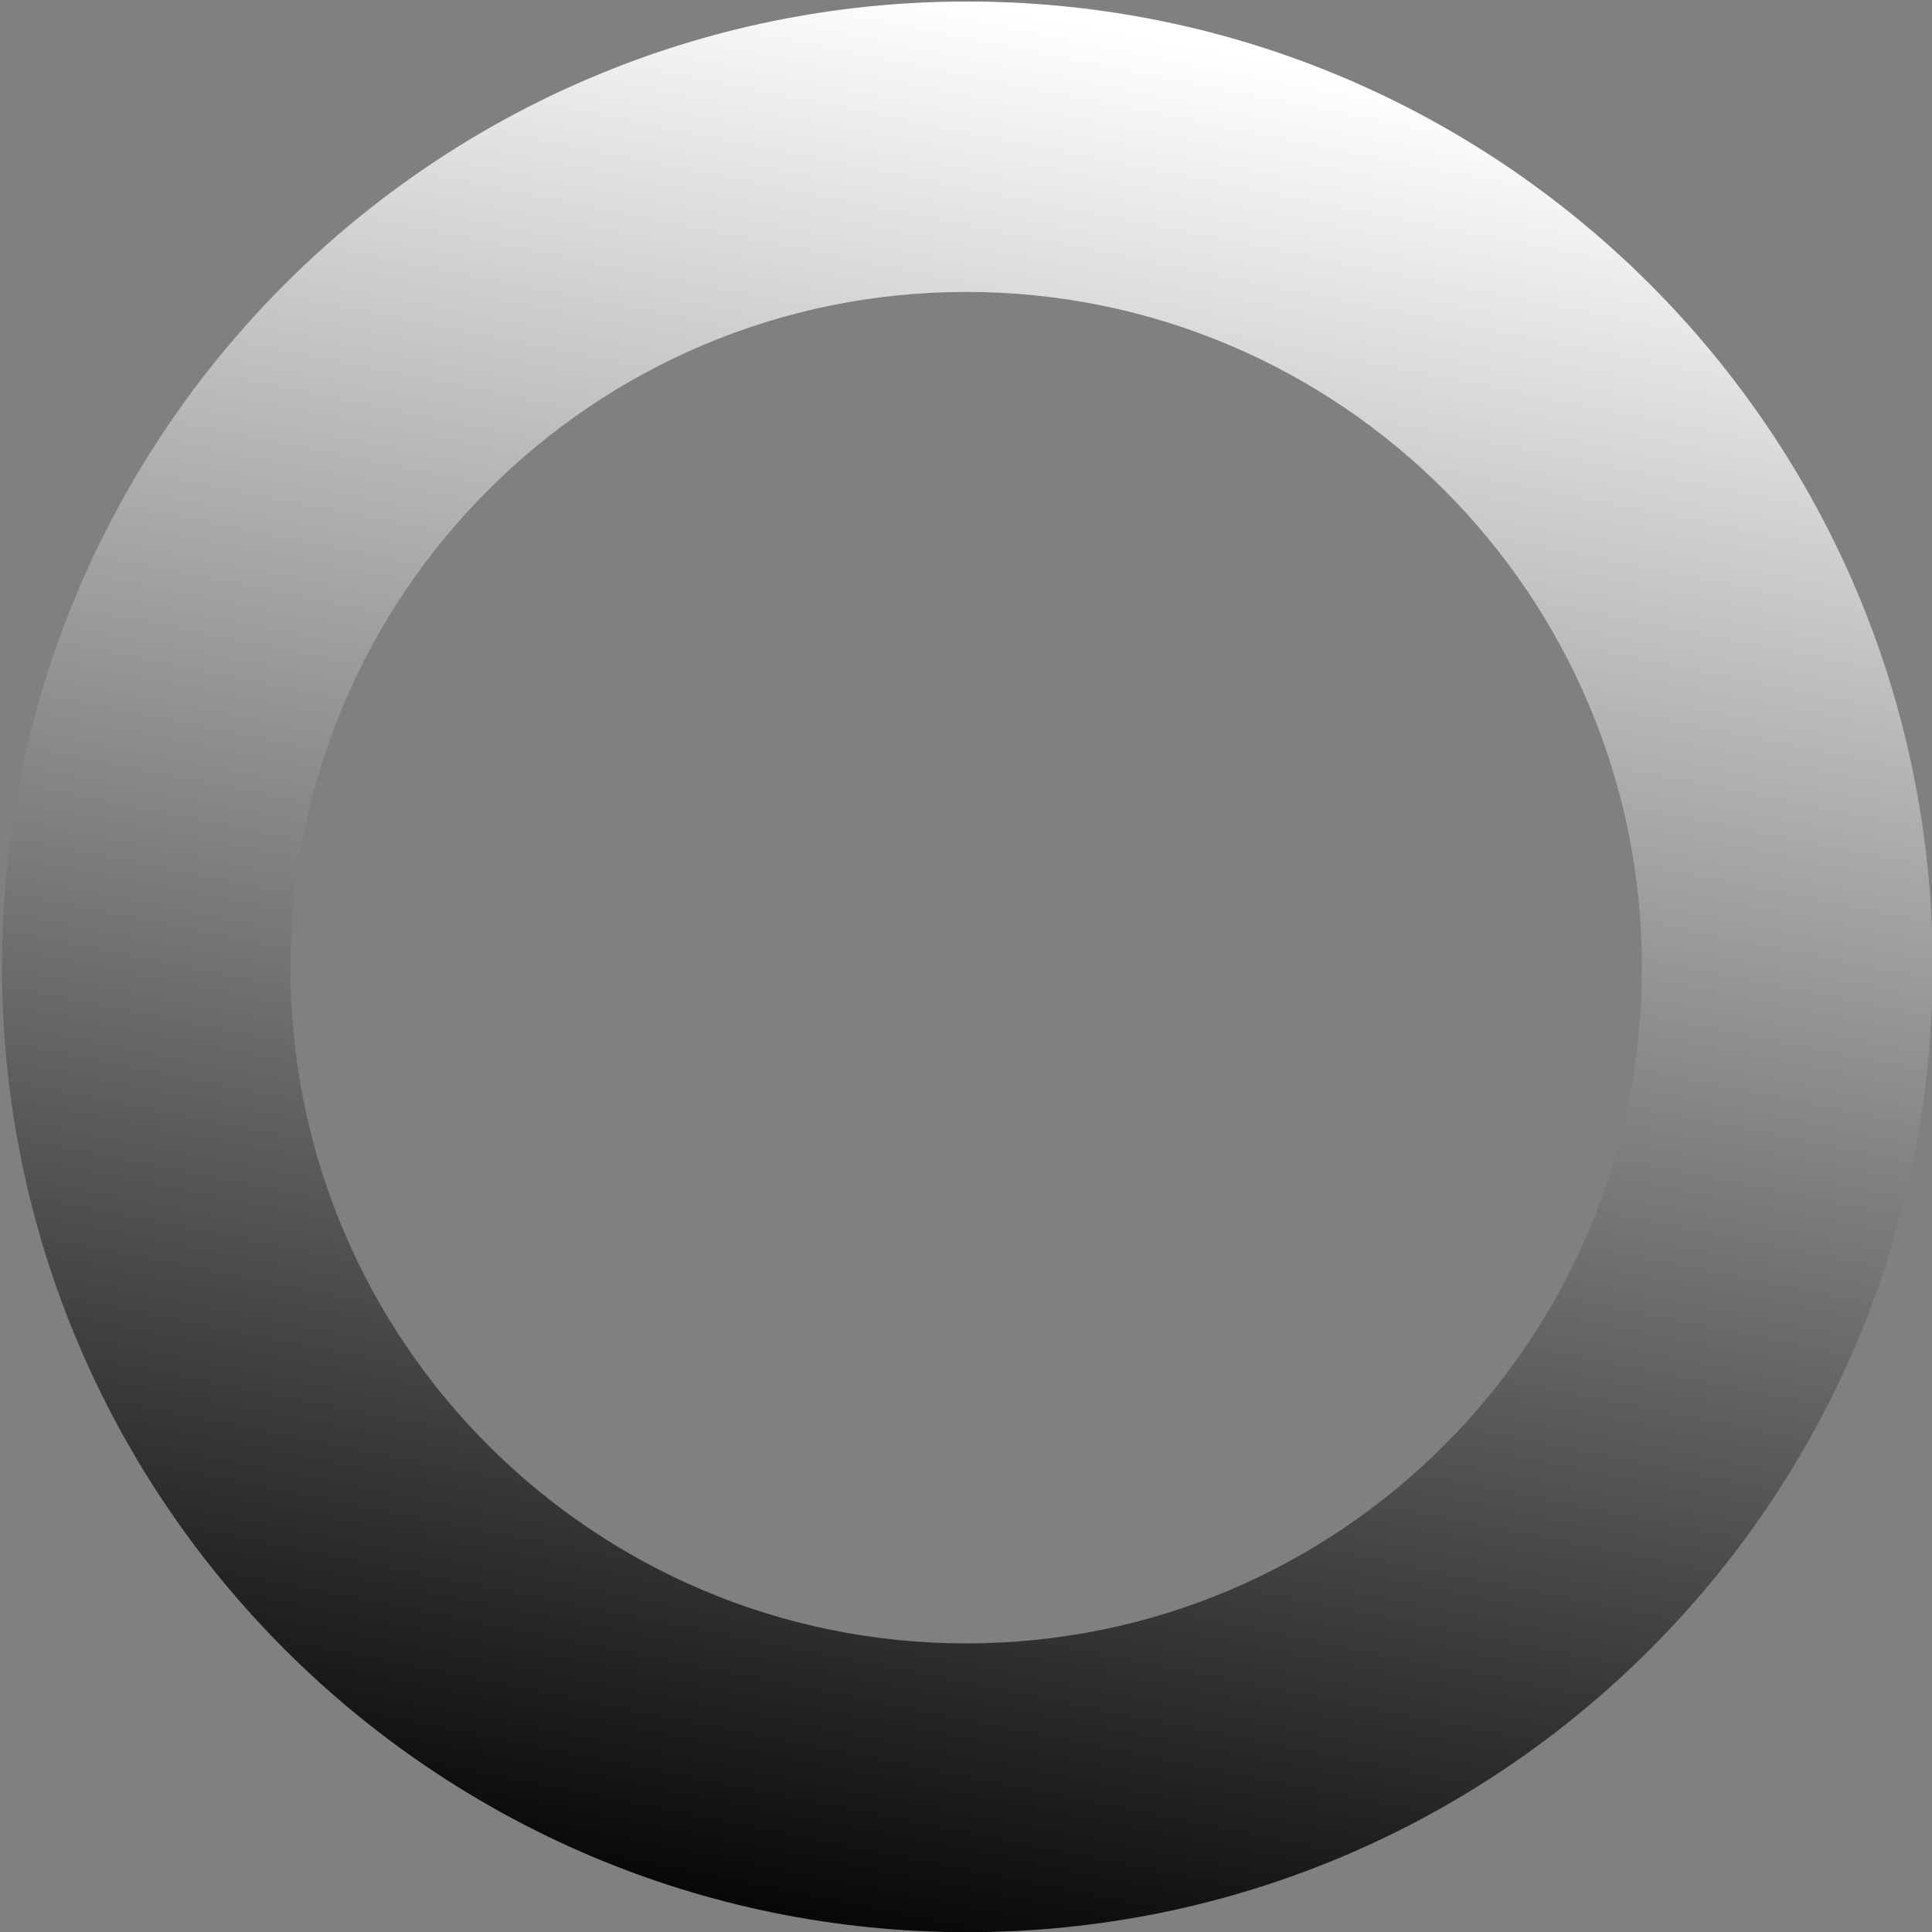 <?xml version="1.0" encoding="utf-8"?>
<!DOCTYPE svg>
<svg width="100" height="100" viewBox="0 0 100 100" xmlns="http://www.w3.org/2000/svg">
    <rect x="0" y="0" width="100" height="100" fill="#808080" stroke="none"/>
    <linearGradient id="gradient" gradientUnits="userSpaceOnUse" x1="30" y1="100" x2="50" y2="0">
        <stop offset="0" style="stop-color:black"/>
        <stop offset="1" style="stop-color:white"/>
    </linearGradient>
    <path fill="url(#gradient)"
          d="M50.069,0.078c-27.595,0-49.966,22.371-49.966,49.966c0,27.595,22.371,49.966,49.966,49.966   s49.966-22.371,49.966-49.966C100.035,22.448,77.664,0.078,50.069,0.078z M50.01,85.062c-19.316,0-34.976-15.66-34.976-34.976   c0-19.317,15.659-34.976,34.976-34.976c19.317,0,34.977,15.659,34.977,34.976C84.987,69.401,69.327,85.062,50.01,85.062z">
        <animateTransform attributeName="transform" attributeType="XML" type="rotate" from="0 50 50" to="360 50 50"
                          begin="0s" dur="3s" repeatCount="indefinite"/>
    </path>
</svg>

